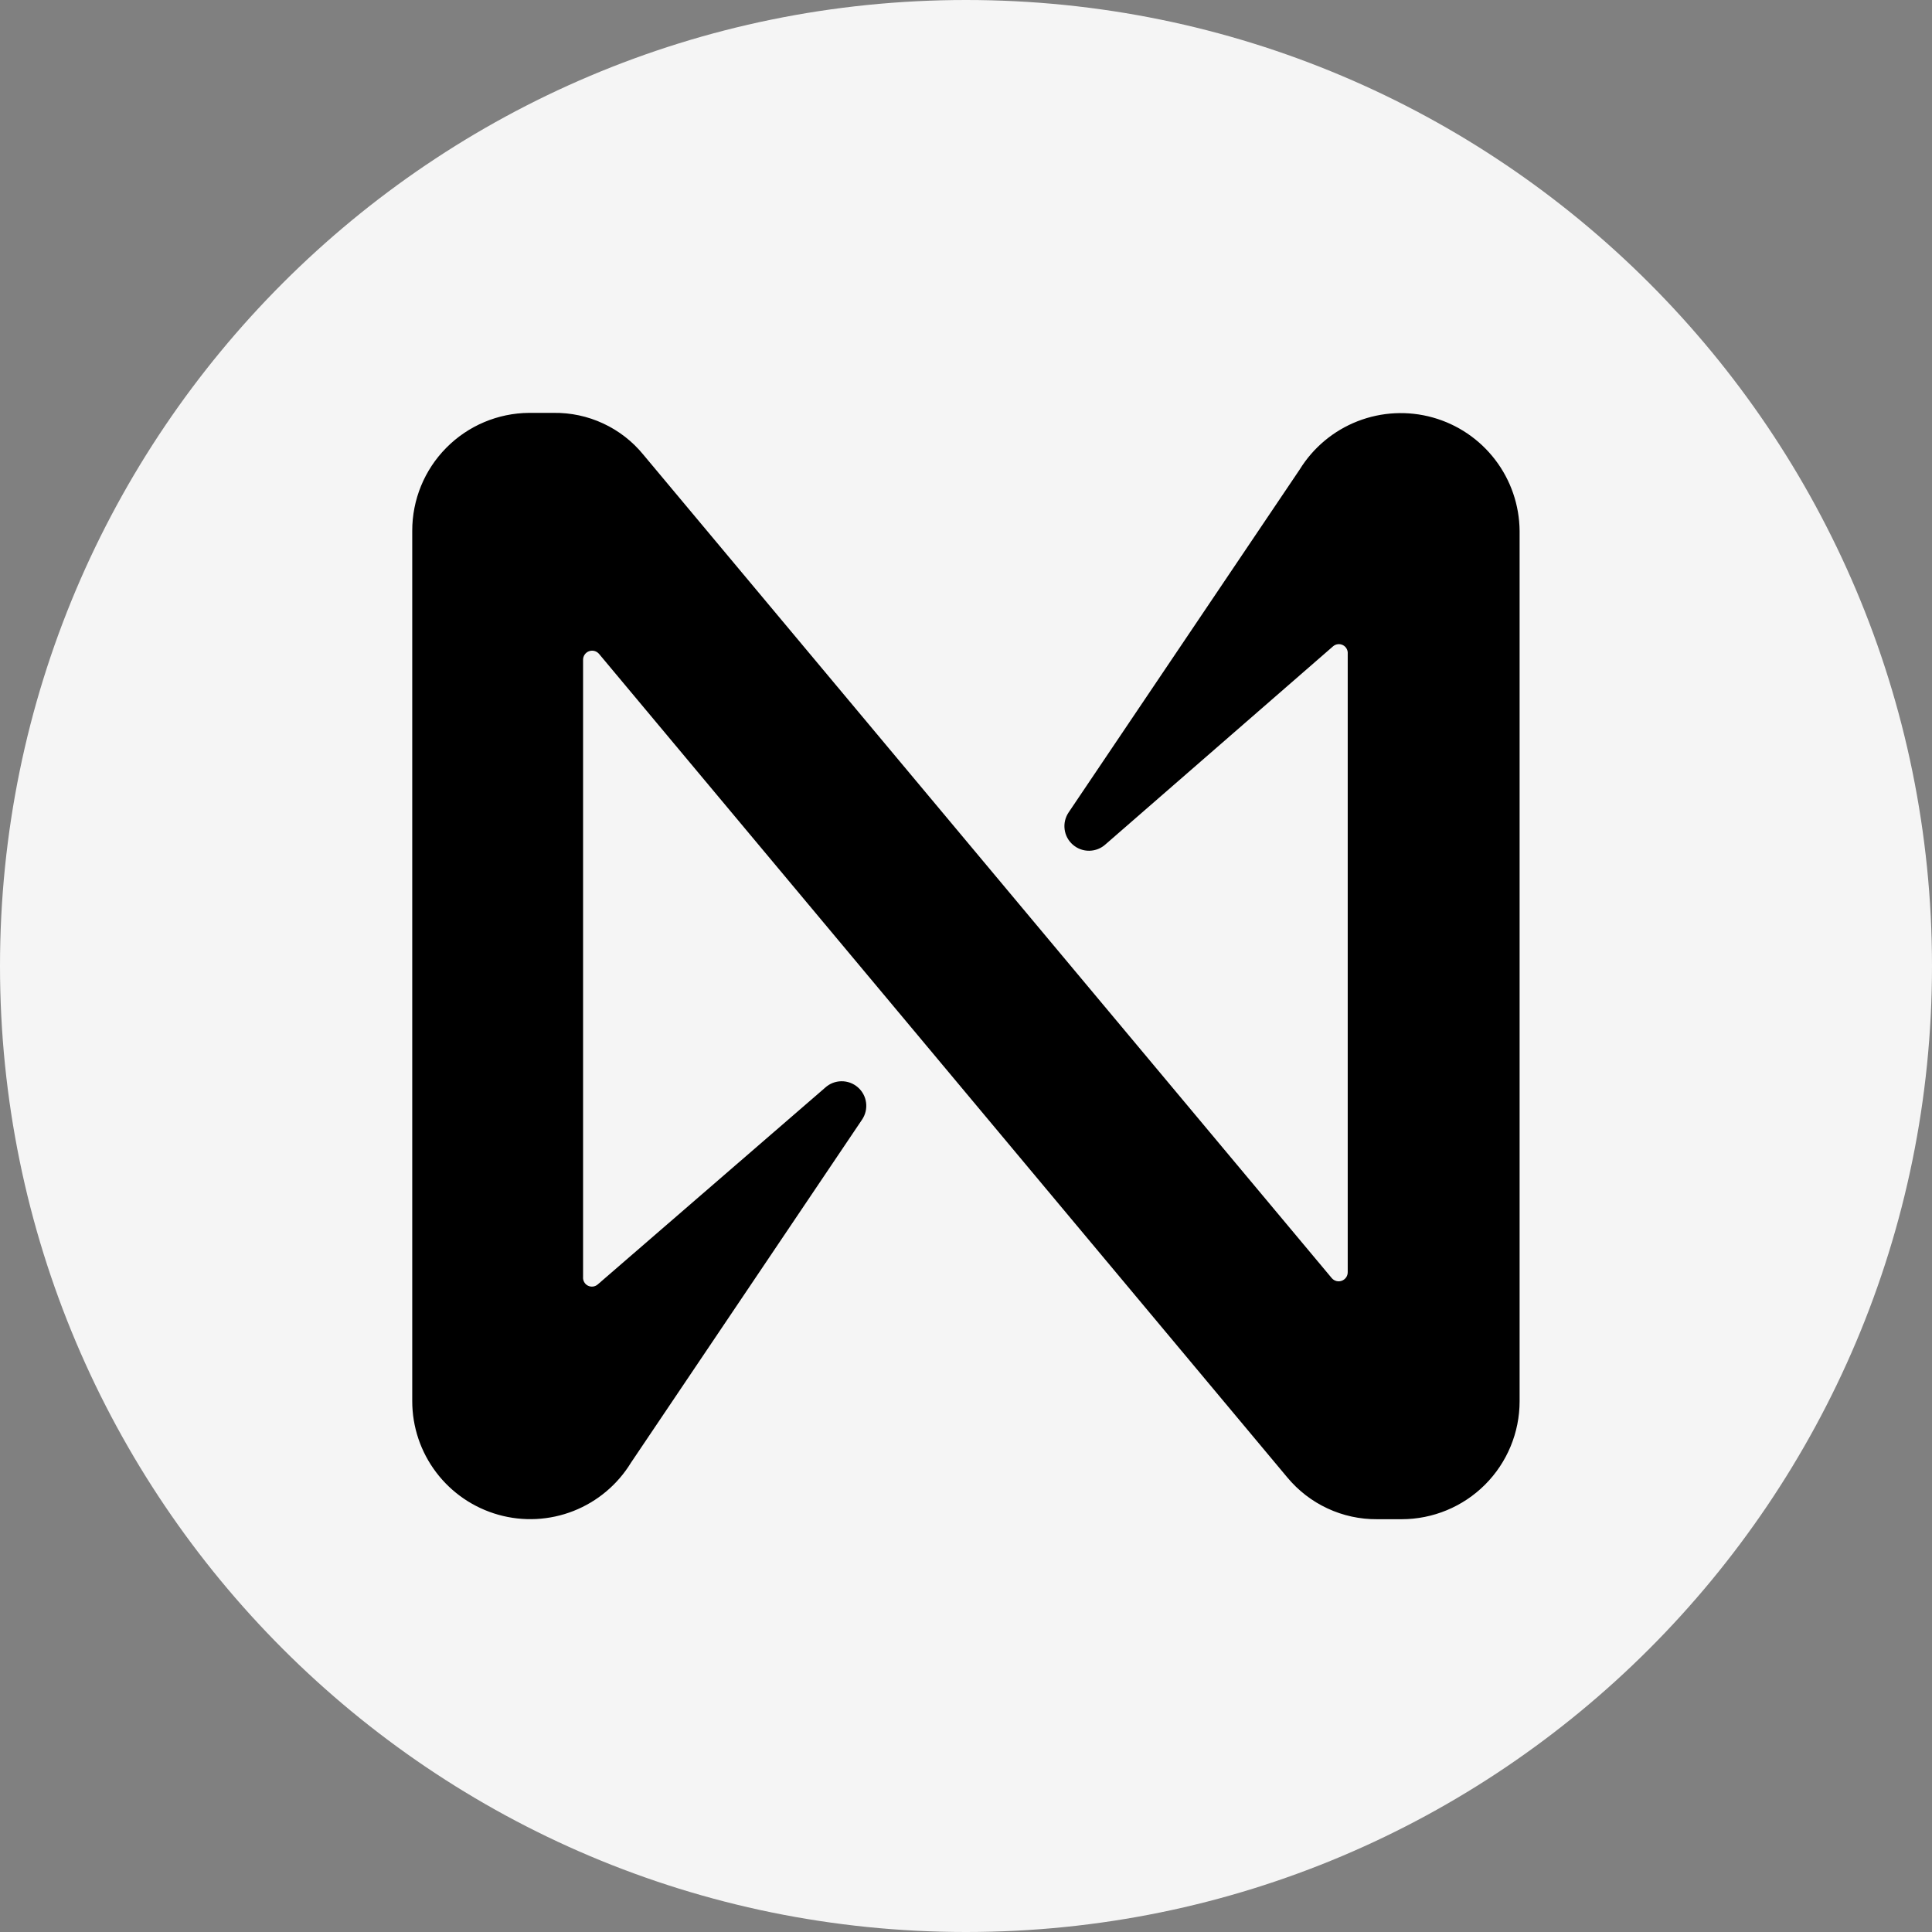 <svg width="64" height="64" viewBox="0 0 64 64" fill="none" xmlns="http://www.w3.org/2000/svg">
<rect x="0" y="0" width="64" height="64" fill="#808080" stroke="none"/>
<g clip-path="url(#clip0_40_30775)">
<path d="M32 64C49.673 64 64 49.673 64 32C64 14.327 49.673 0 32 0C14.327 0 0 14.327 0 32C0 49.673 14.327 64 32 64Z" fill="#F5F5F5"/>
<path d="M43.056 15.55L35.401 26.91C35.289 27.075 35.241 27.275 35.267 27.473C35.292 27.671 35.39 27.853 35.541 27.983C35.691 28.114 35.885 28.185 36.085 28.182C36.284 28.179 36.476 28.104 36.623 27.969L44.156 21.413C44.2 21.374 44.255 21.348 44.313 21.341C44.371 21.333 44.431 21.343 44.483 21.369C44.536 21.395 44.58 21.437 44.608 21.488C44.637 21.539 44.65 21.598 44.645 21.657V42.139C44.646 42.201 44.628 42.262 44.594 42.313C44.559 42.364 44.509 42.404 44.451 42.426C44.393 42.448 44.33 42.451 44.27 42.436C44.21 42.42 44.156 42.386 44.116 42.339L21.311 15.061C20.952 14.621 20.498 14.268 19.983 14.029C19.469 13.789 18.907 13.669 18.339 13.677H17.524C16.494 13.685 15.508 14.101 14.784 14.834C14.059 15.566 13.654 16.555 13.656 17.586V46.414C13.656 47.267 13.935 48.096 14.45 48.775C14.965 49.455 15.688 49.947 16.509 50.178C17.329 50.409 18.203 50.365 18.997 50.053C19.79 49.741 20.46 49.178 20.904 48.45L28.556 37.09C28.668 36.925 28.716 36.724 28.69 36.527C28.665 36.329 28.567 36.147 28.416 36.017C28.265 35.886 28.072 35.815 27.872 35.818C27.673 35.82 27.481 35.896 27.334 36.031L19.804 42.546C19.76 42.585 19.706 42.61 19.647 42.618C19.589 42.626 19.529 42.616 19.477 42.59C19.424 42.564 19.38 42.522 19.352 42.471C19.323 42.419 19.31 42.361 19.315 42.302V21.861C19.314 21.799 19.332 21.738 19.366 21.687C19.401 21.635 19.451 21.596 19.509 21.574C19.567 21.552 19.63 21.549 19.69 21.564C19.75 21.58 19.804 21.614 19.844 21.661L42.644 48.942C43.006 49.378 43.46 49.729 43.974 49.968C44.488 50.208 45.049 50.33 45.616 50.326H46.43C47.467 50.326 48.461 49.914 49.194 49.181C49.927 48.448 50.339 47.454 50.339 46.417V17.586C50.331 16.733 50.047 15.905 49.528 15.228C49.009 14.55 48.285 14.06 47.463 13.83C46.641 13.6 45.767 13.644 44.972 13.954C44.177 14.264 43.505 14.824 43.056 15.55Z" fill="black"/>
</g>
<defs>
<clipPath id="clip0_40_30775">
<rect width="64" height="64" fill="white"/>
</clipPath>
</defs>
</svg>
